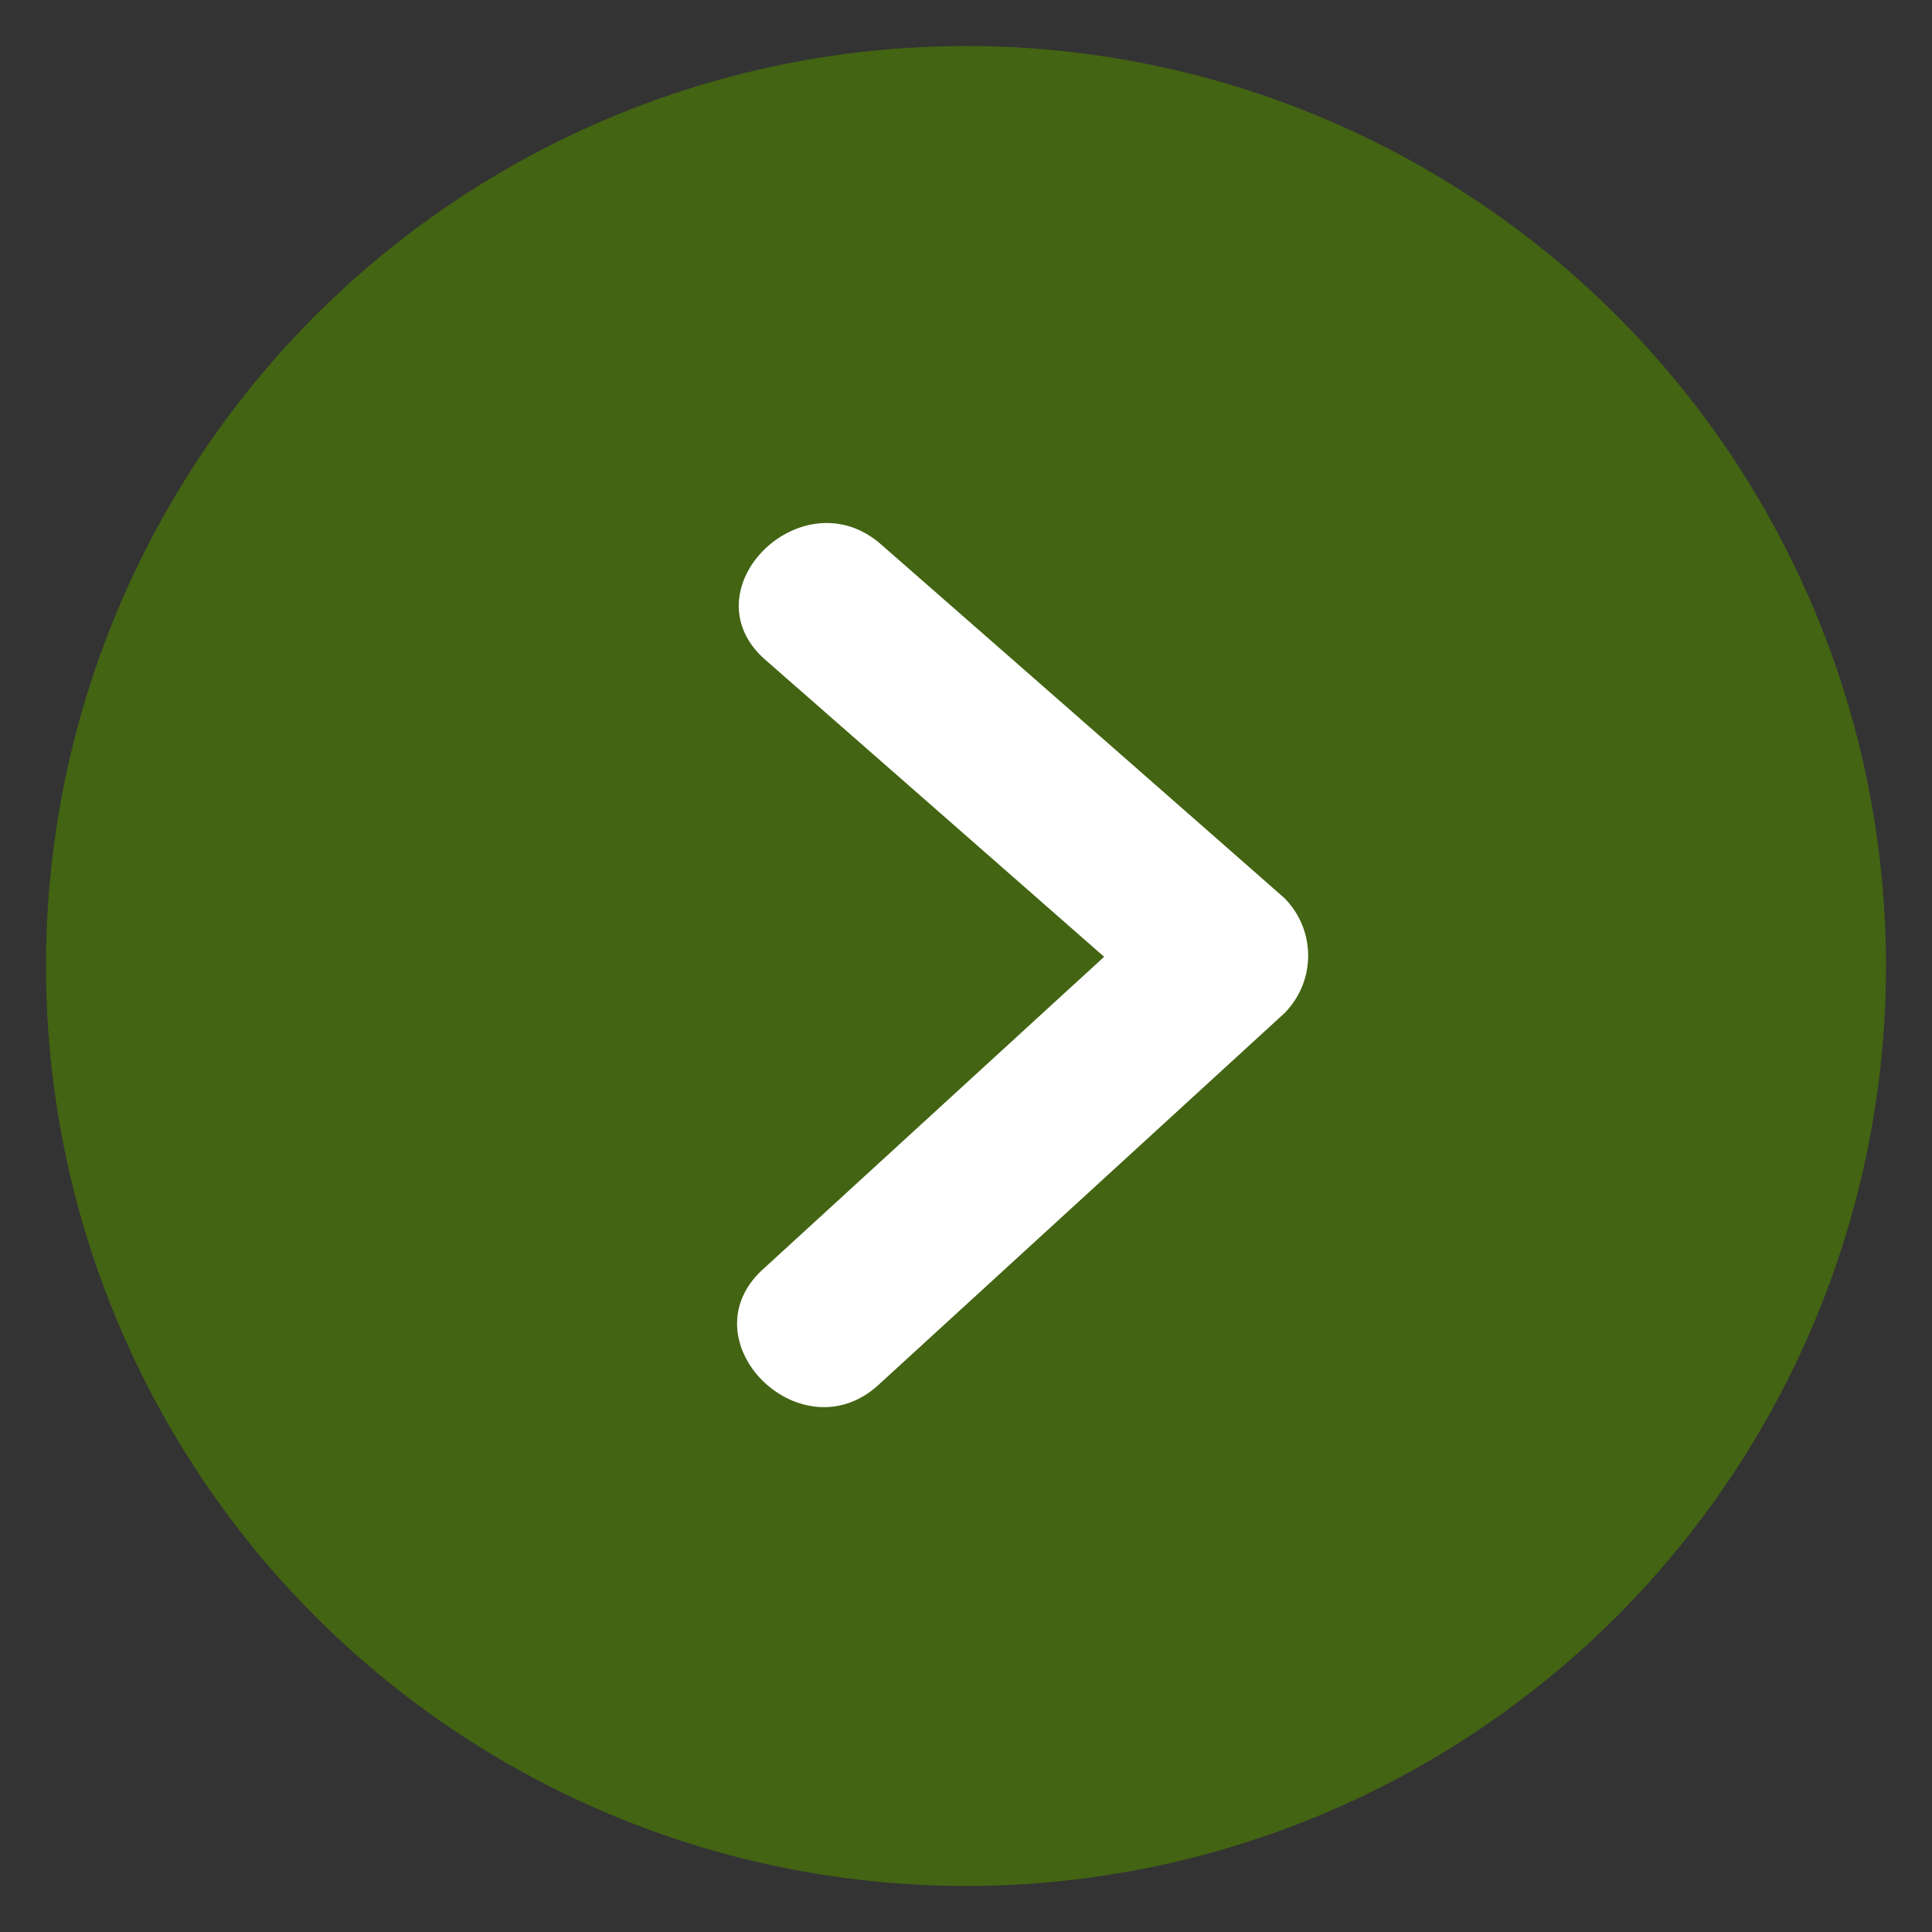 <svg xmlns="http://www.w3.org/2000/svg" width="84" height="84" viewBox="0 0 84 84">
  <rect x="0" y="0" width="84" height="84" fill="#333333" stroke="none"/>
  <defs>
    <style>
      .cls-1 {
        fill: #436413;
      }

      .cls-2 {
        fill: #fff;
        fill-rule: evenodd;
      }
    </style>
  </defs>
  <circle class="cls-1" cx="42" cy="42" r="40"/>
  <path class="cls-2" d="M754.836,4510.04q-8.763-7.7-17.529-15.37c-3.432-3.01-8.483,1.99-5.029,5.02q7.365,6.45,14.728,12.91l-14.838,13.59c-3.384,3.1,1.656,8.11,5.03,5.02q8.817-8.07,17.638-16.15A3.548,3.548,0,0,0,754.836,4510.04Z" transform="translate(-699 -4471)"/>
</svg>

